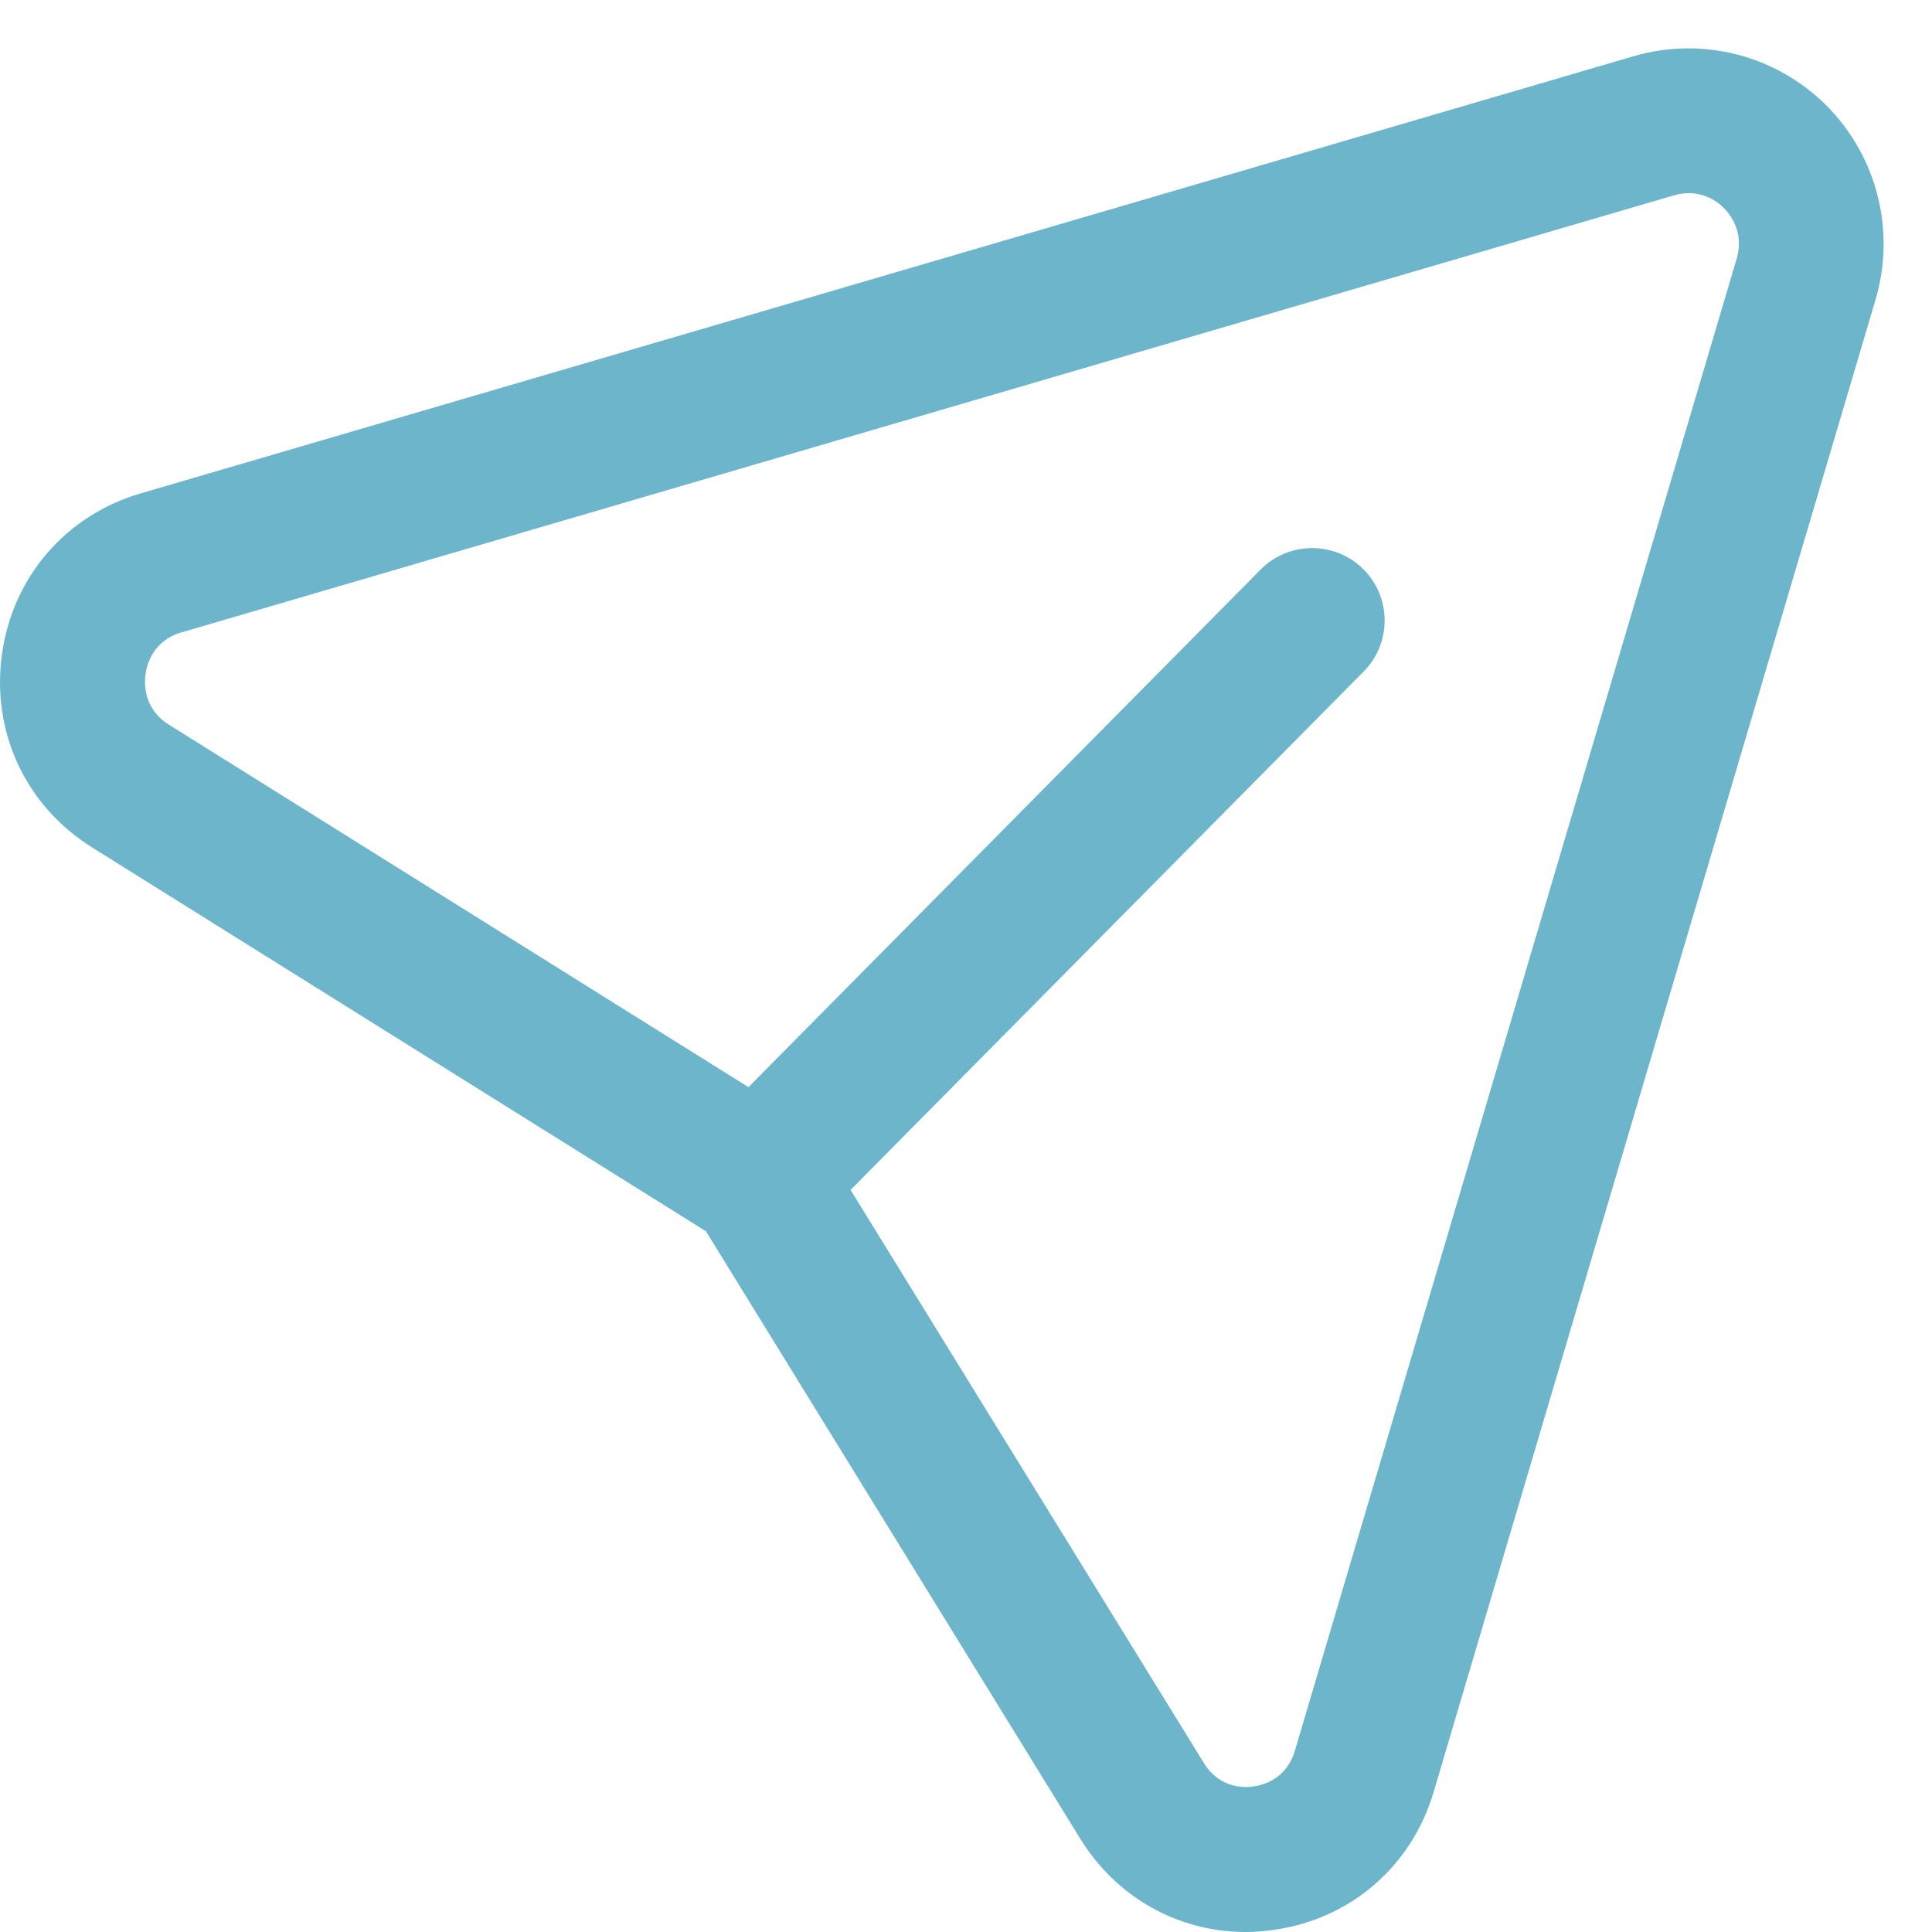 <svg width="20" height="20" viewBox="0 0 20 20" fill="none" xmlns="http://www.w3.org/2000/svg">
<path fill-rule="evenodd" clip-rule="evenodd" d="M8.805 12.318L12.462 18.25C12.622 18.511 12.872 18.508 12.973 18.494C13.074 18.48 13.317 18.418 13.405 18.122L17.978 2.678C18.058 2.405 17.911 2.219 17.845 2.153C17.781 2.087 17.598 1.946 17.333 2.021L1.877 6.547C1.584 6.633 1.52 6.879 1.506 6.98C1.492 7.083 1.488 7.338 1.747 7.501L7.748 11.254L13.05 5.896C13.341 5.602 13.816 5.599 14.111 5.89C14.406 6.181 14.408 6.657 14.117 6.951L8.805 12.318ZM12.895 20C12.199 20 11.561 19.645 11.185 19.038L7.308 12.746L0.952 8.772C0.267 8.343 -0.091 7.579 0.02 6.776C0.13 5.973 0.681 5.335 1.455 5.108L16.911 0.582C17.622 0.374 18.384 0.571 18.908 1.093C19.432 1.62 19.627 2.39 19.415 3.104L14.842 18.547C14.613 19.325 13.973 19.873 13.172 19.98C13.078 19.992 12.987 20 12.895 20Z" fill="#6DB5CB"/>
</svg>
